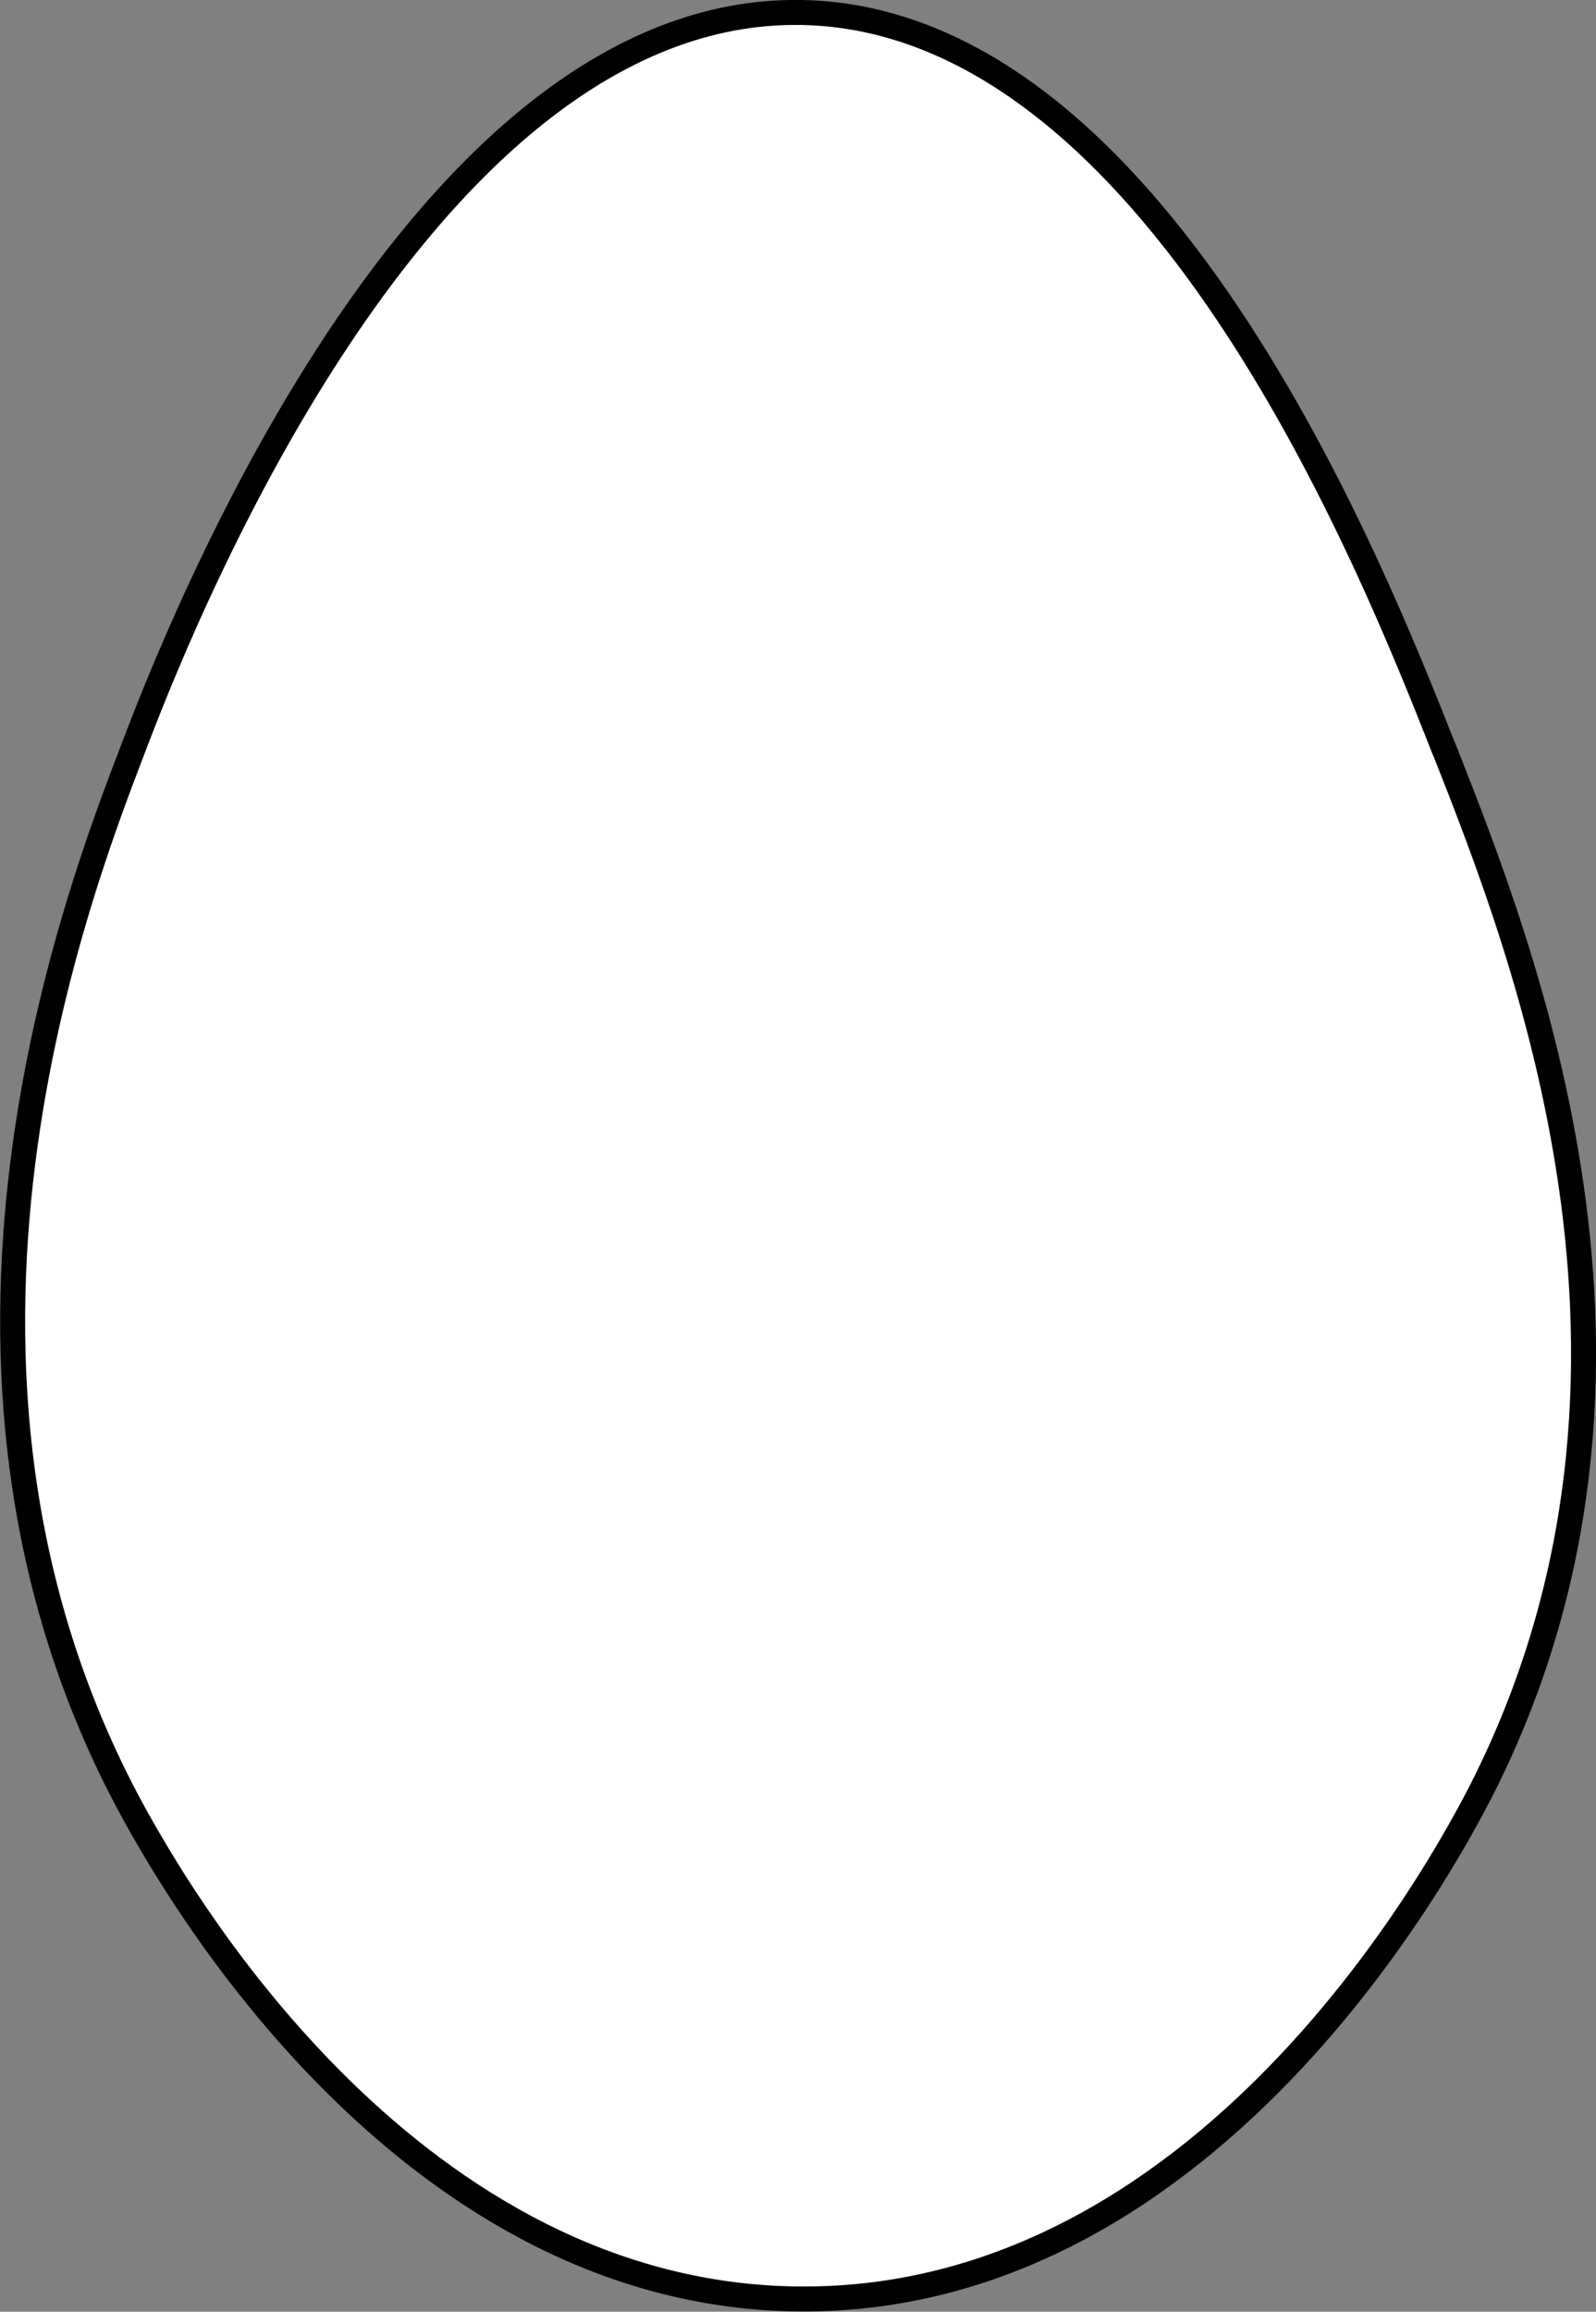 <?xml version="1.0" encoding="UTF-8"?>
<svg id="Layer_2" xmlns="http://www.w3.org/2000/svg" width="63.92" height="92.52" viewBox="0 0 63.92 92.52">
  <rect x="0" y="0" width="63.92" height="92.52" fill="#808080" stroke="none"/>
  <g id="Layer_1-2" data-name="Layer_1">
    <path id="egg" d="M57.83,29.96c3.23,8.18,9.8,24.83,1.72,41.25-1.14,2.32-10.61,20.86-27.43,20.8-15.61-.05-24.82-16.07-26.38-18.77-10.2-17.75-2.76-37.15-.41-43.28C6.93,25.77,16.73.22,32.11.5c14.18.26,22.88,22.28,25.71,29.45Z" fill="#fff" stroke="#000" stroke-miterlimit="10"/>
  </g>
</svg>